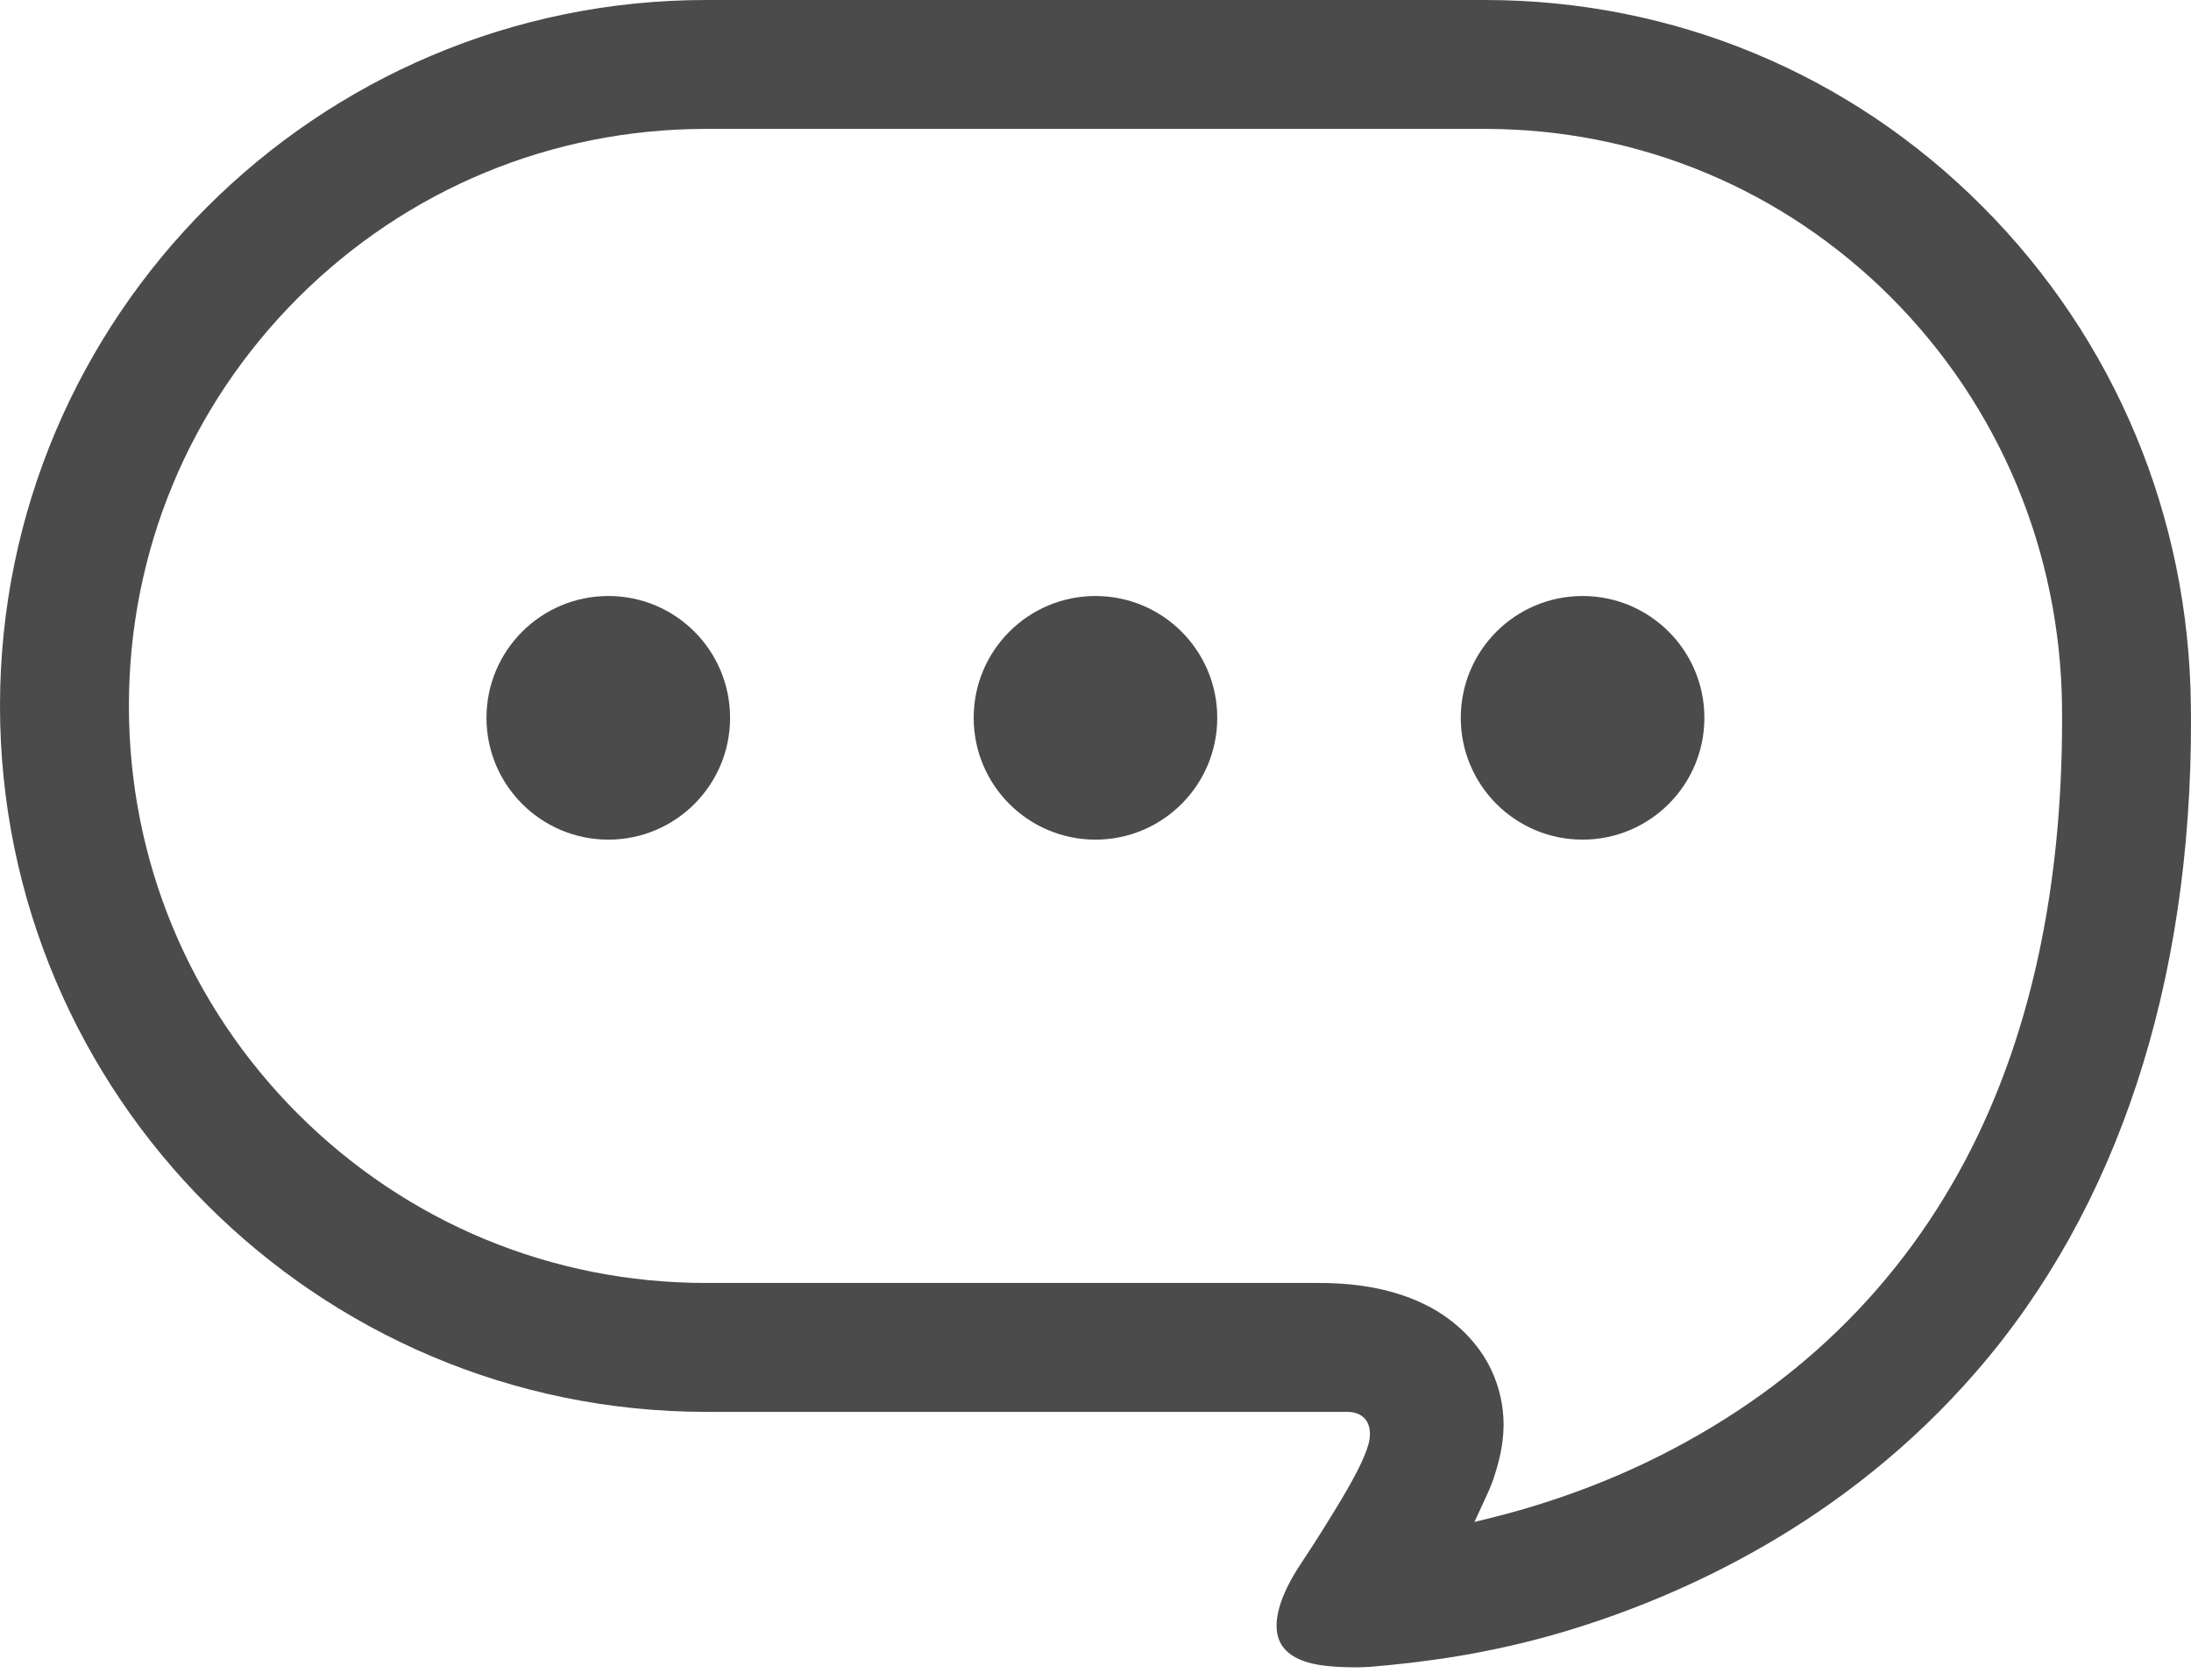 <svg width="60" height="46" viewBox="0 0 60 46" fill="none" xmlns="http://www.w3.org/2000/svg">
<path d="M16.66 16.322C14.818 16.322 13.322 17.815 13.322 19.658C13.322 21.5 14.818 22.994 16.66 22.994C18.502 22.994 19.993 21.5 19.993 19.658C19.993 17.815 18.502 16.322 16.66 16.322Z" fill="#4B4B4B"/>
<path d="M29.999 16.322C28.157 16.322 26.664 17.815 26.664 19.658C26.664 21.5 28.157 22.994 29.999 22.994C31.841 22.994 33.334 21.5 33.334 19.658C33.334 17.815 31.841 16.322 29.999 16.322Z" fill="#4B4B4B"/>
<path d="M43.338 16.322C41.496 16.322 40.003 17.815 40.003 19.658C40.003 21.5 41.496 22.994 43.338 22.994C45.182 22.994 46.674 21.5 46.674 19.658C46.674 17.815 45.182 16.322 43.338 16.322Z" fill="#4B4B4B"/>
<path d="M59.996 19.314C59.943 14.146 57.919 9.298 54.298 5.664C50.665 2.012 45.825 0 40.663 0H19.334C8.674 0.002 0.002 8.674 0 19.331C0.002 29.989 8.674 38.662 19.334 38.665H36.899C37.178 38.665 37.325 38.784 37.401 38.883C37.581 39.124 37.502 39.461 37.473 39.557C37.361 39.954 37.079 40.506 36.528 41.403C36.101 42.105 35.709 42.698 35.624 42.824C35.029 43.716 34.824 44.472 35.046 44.954C35.214 45.317 35.631 45.54 36.289 45.618C36.509 45.644 36.816 45.661 37.109 45.661C37.261 45.661 37.411 45.656 37.539 45.646C38.9 45.529 40.739 45.313 42.888 44.668C46.02 43.726 50.511 41.729 54.118 37.564C57.976 33.121 60.01 26.959 60 19.744L59.996 19.314ZM54.013 31.4C52.097 35.215 49.094 38.124 45.086 40.048C43.731 40.696 42.277 41.212 40.769 41.584L40.378 41.679L40.632 41.128C40.725 40.929 40.818 40.731 40.89 40.523C41.03 40.097 41.169 39.629 41.176 39.02C41.176 38.514 41.064 38.003 40.85 37.541C40.511 36.797 39.857 36.141 39.058 35.743C38.241 35.334 37.278 35.135 36.117 35.135H19.334C15.117 35.135 11.149 33.491 8.16 30.506C5.175 27.519 3.53 23.55 3.53 19.331C3.53 15.114 5.175 11.146 8.16 8.157C11.149 5.174 15.117 3.53 19.334 3.53H40.663C44.868 3.53 48.823 5.174 51.798 8.155C54.764 11.136 56.422 15.112 56.468 19.349L56.469 19.744C56.468 24.23 55.641 28.152 54.013 31.4Z" fill="#4B4B4B"/>
</svg>

